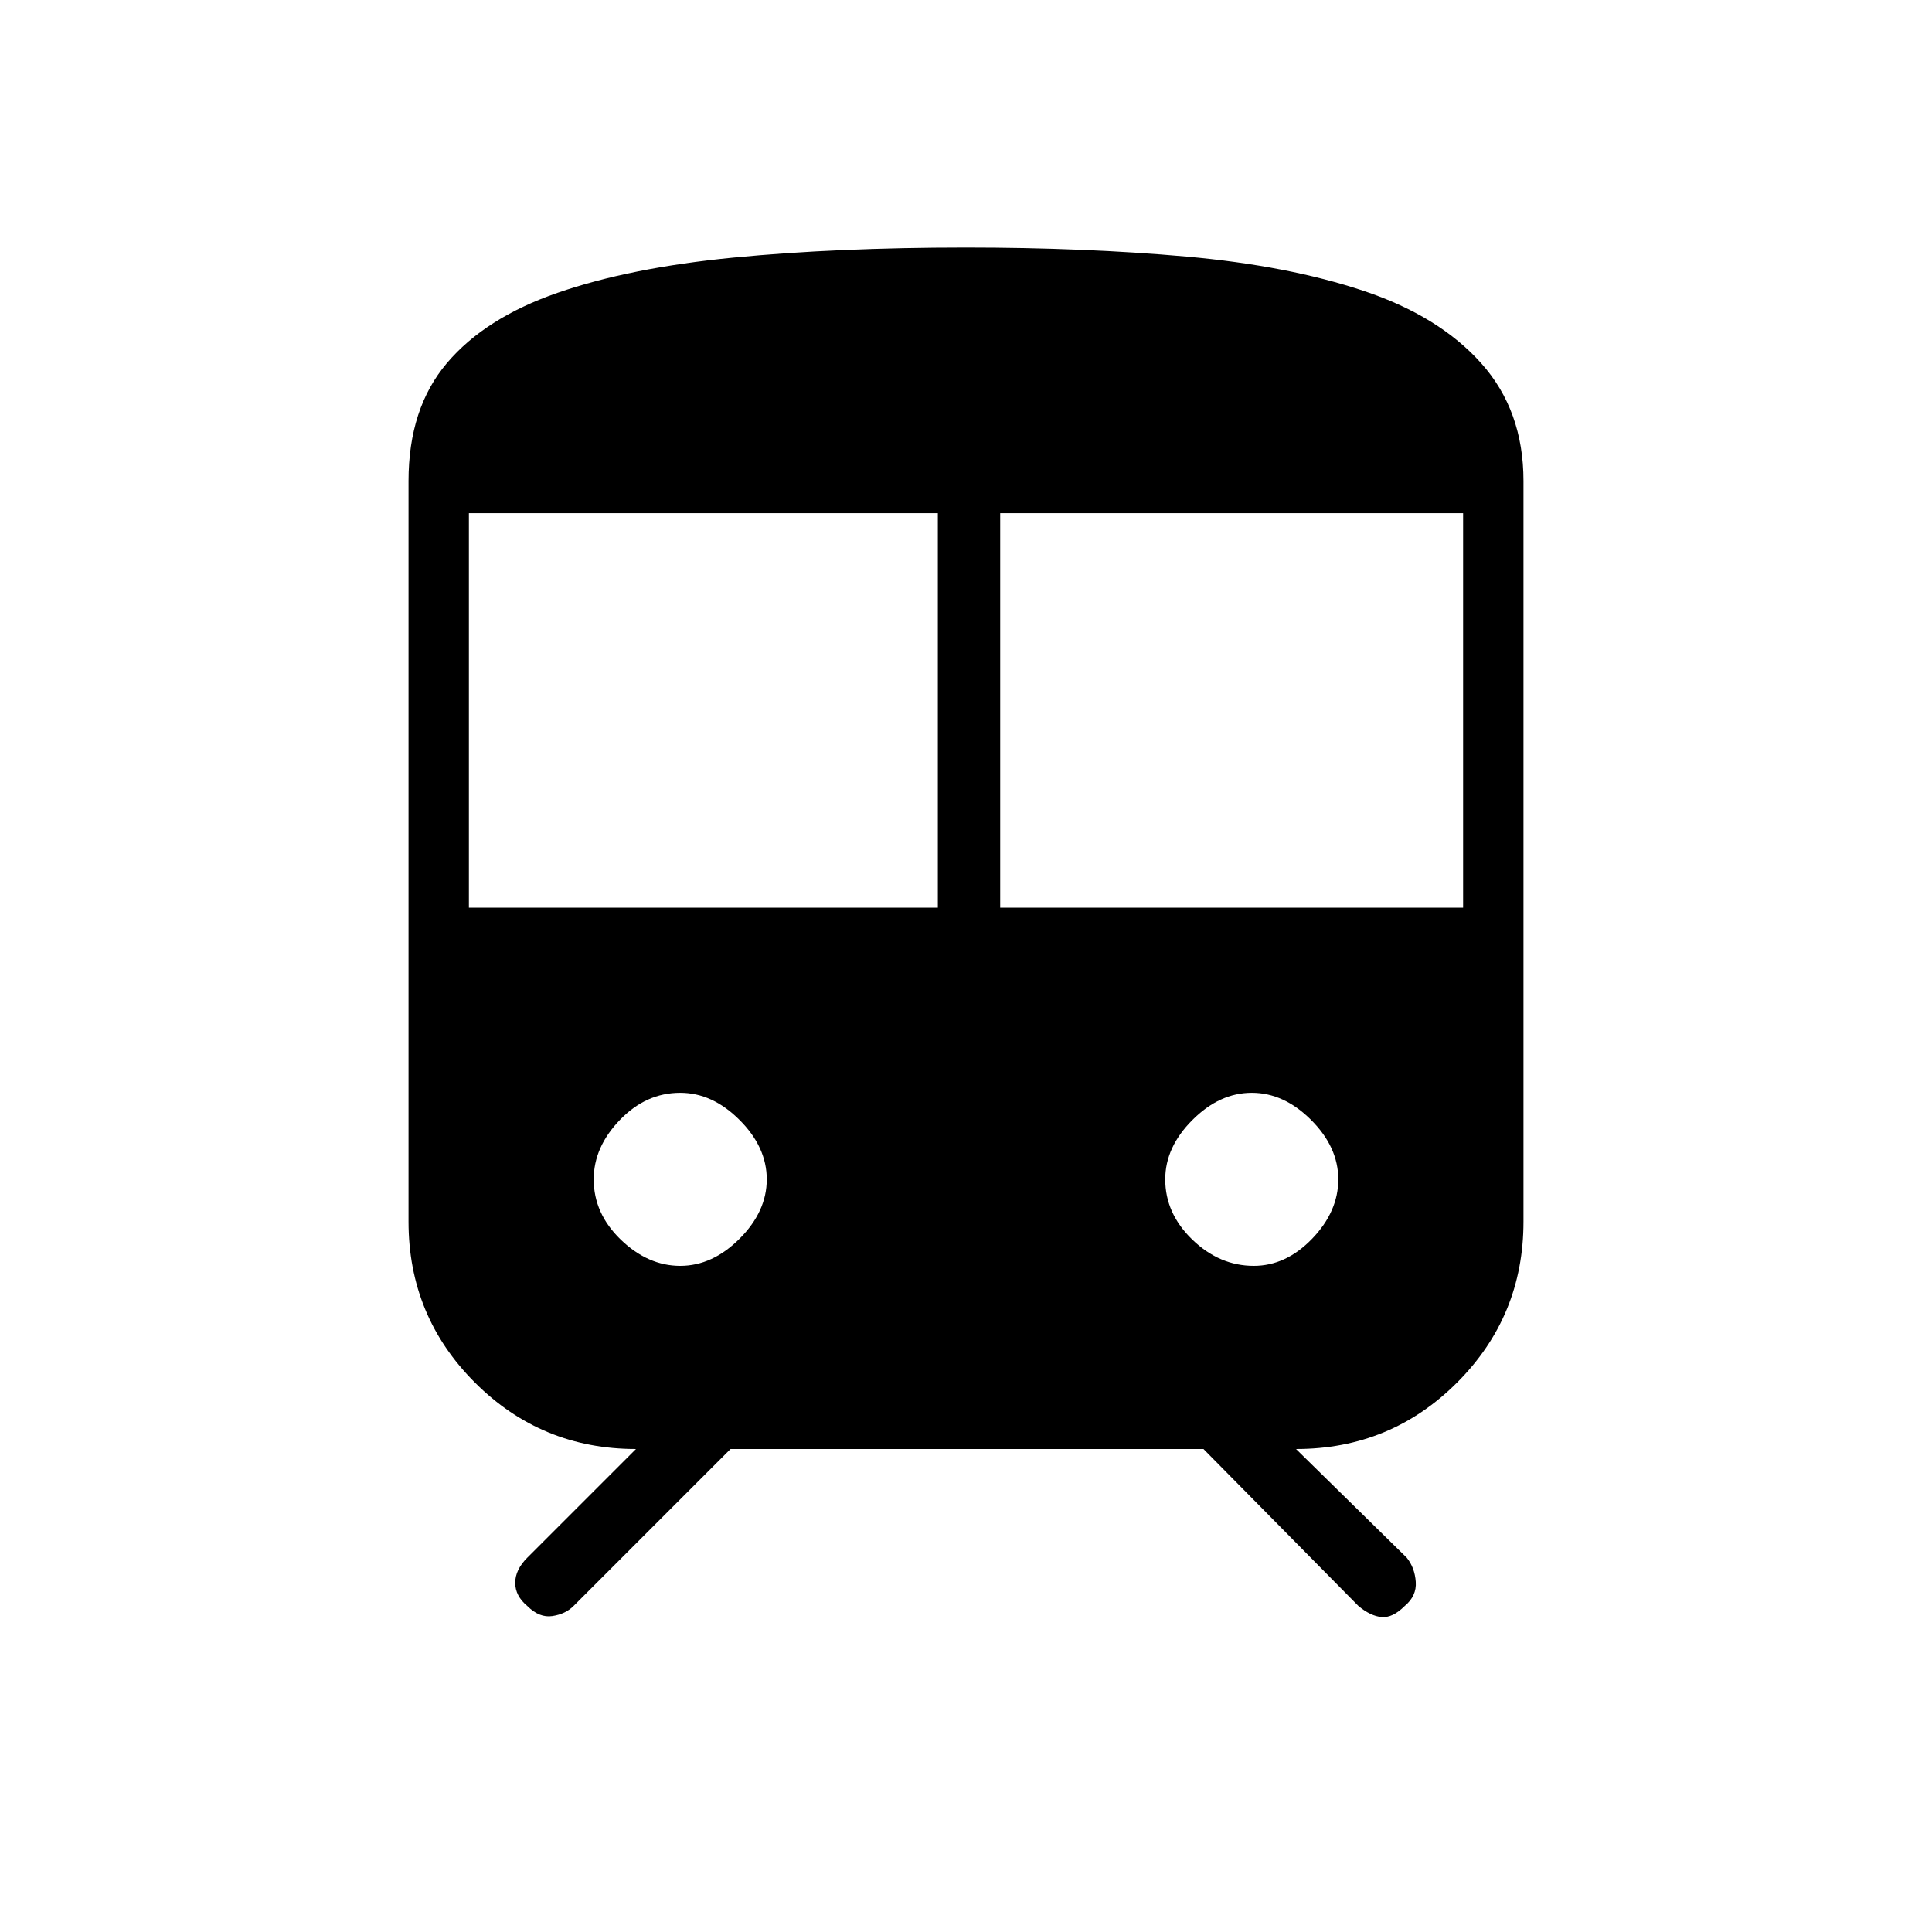 <svg xmlns="http://www.w3.org/2000/svg" height="40" width="40"><path d="M10.917 33.25Q10.667 33.042 10.667 32.771Q10.667 32.5 10.917 32.25L13.167 30Q11.208 30 9.833 28.625Q8.458 27.25 8.458 25.292V9.958Q8.458 8.458 9.25 7.521Q10.042 6.583 11.542 6.063Q13.042 5.542 15.188 5.333Q17.333 5.125 20 5.125Q22.458 5.125 24.562 5.312Q26.667 5.5 28.229 6.021Q29.792 6.542 30.667 7.521Q31.542 8.5 31.542 9.958V25.292Q31.542 27.25 30.167 28.625Q28.792 30 26.833 30L29.125 32.25Q29.292 32.458 29.312 32.75Q29.333 33.042 29.083 33.25Q28.833 33.5 28.604 33.479Q28.375 33.458 28.125 33.25L24.917 30H15.125L11.875 33.25Q11.708 33.417 11.438 33.458Q11.167 33.5 10.917 33.25ZM9.708 18.792H19.417V10.625H9.708ZM20.708 18.792H30.292V10.625H20.708ZM14.083 26.208Q14.75 26.208 15.312 25.646Q15.875 25.083 15.875 24.417Q15.875 23.75 15.312 23.188Q14.75 22.625 14.083 22.625Q13.375 22.625 12.833 23.188Q12.292 23.75 12.292 24.417Q12.292 25.125 12.854 25.667Q13.417 26.208 14.083 26.208ZM25.958 26.208Q26.625 26.208 27.167 25.646Q27.708 25.083 27.708 24.417Q27.708 23.75 27.146 23.188Q26.583 22.625 25.917 22.625Q25.25 22.625 24.688 23.188Q24.125 23.75 24.125 24.417Q24.125 25.125 24.688 25.667Q25.25 26.208 25.958 26.208Z"/></svg>